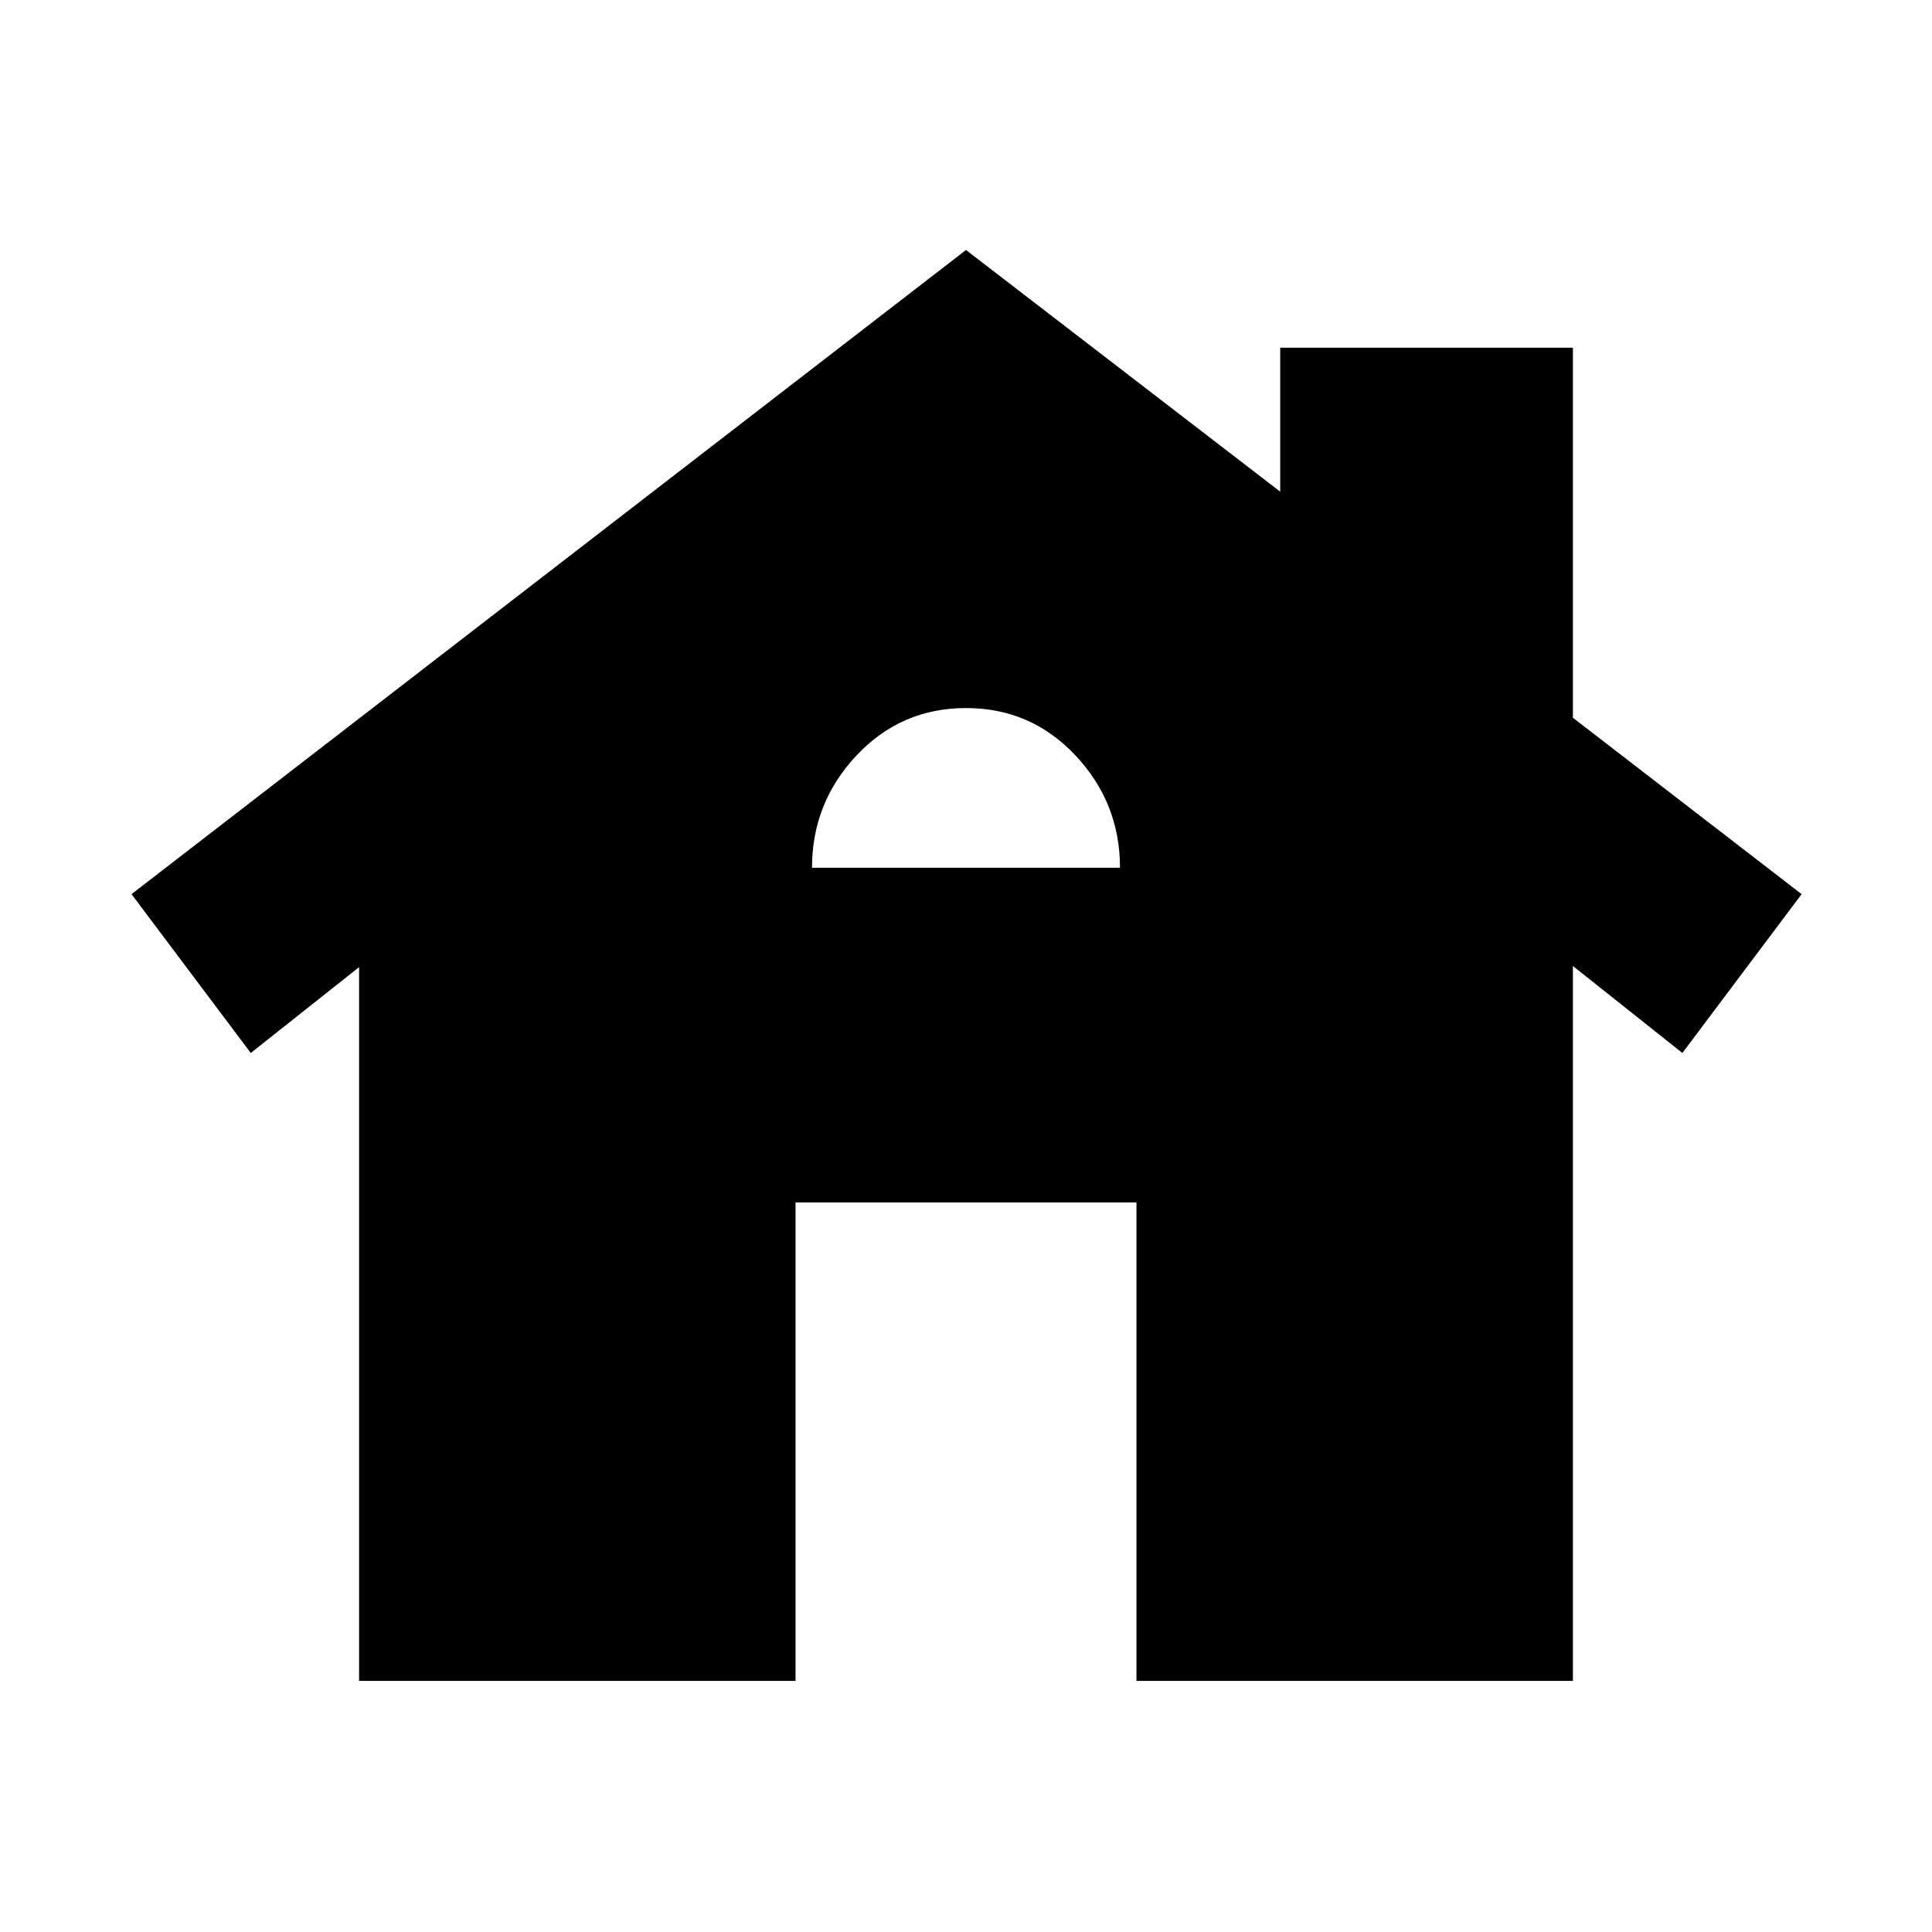 <svg xmlns="http://www.w3.org/2000/svg" height="20" viewBox="0 -960 960 960" width="20"><path d="M178.43-124.78v-354.65l-53.82 42.65-59.26-78.92L480-835.78 636.13-715.7v-71.52h145.44v183.87l113.65 87.65-59.26 78.92L781.57-480v355.22H564.7v-237.74H395.3v237.74H178.43Zm225.05-404.04h153.04q0-32.27-22.13-55.81T480-608.17q-32.26 0-54.39 23.54-22.13 23.54-22.13 55.81Z"/></svg>